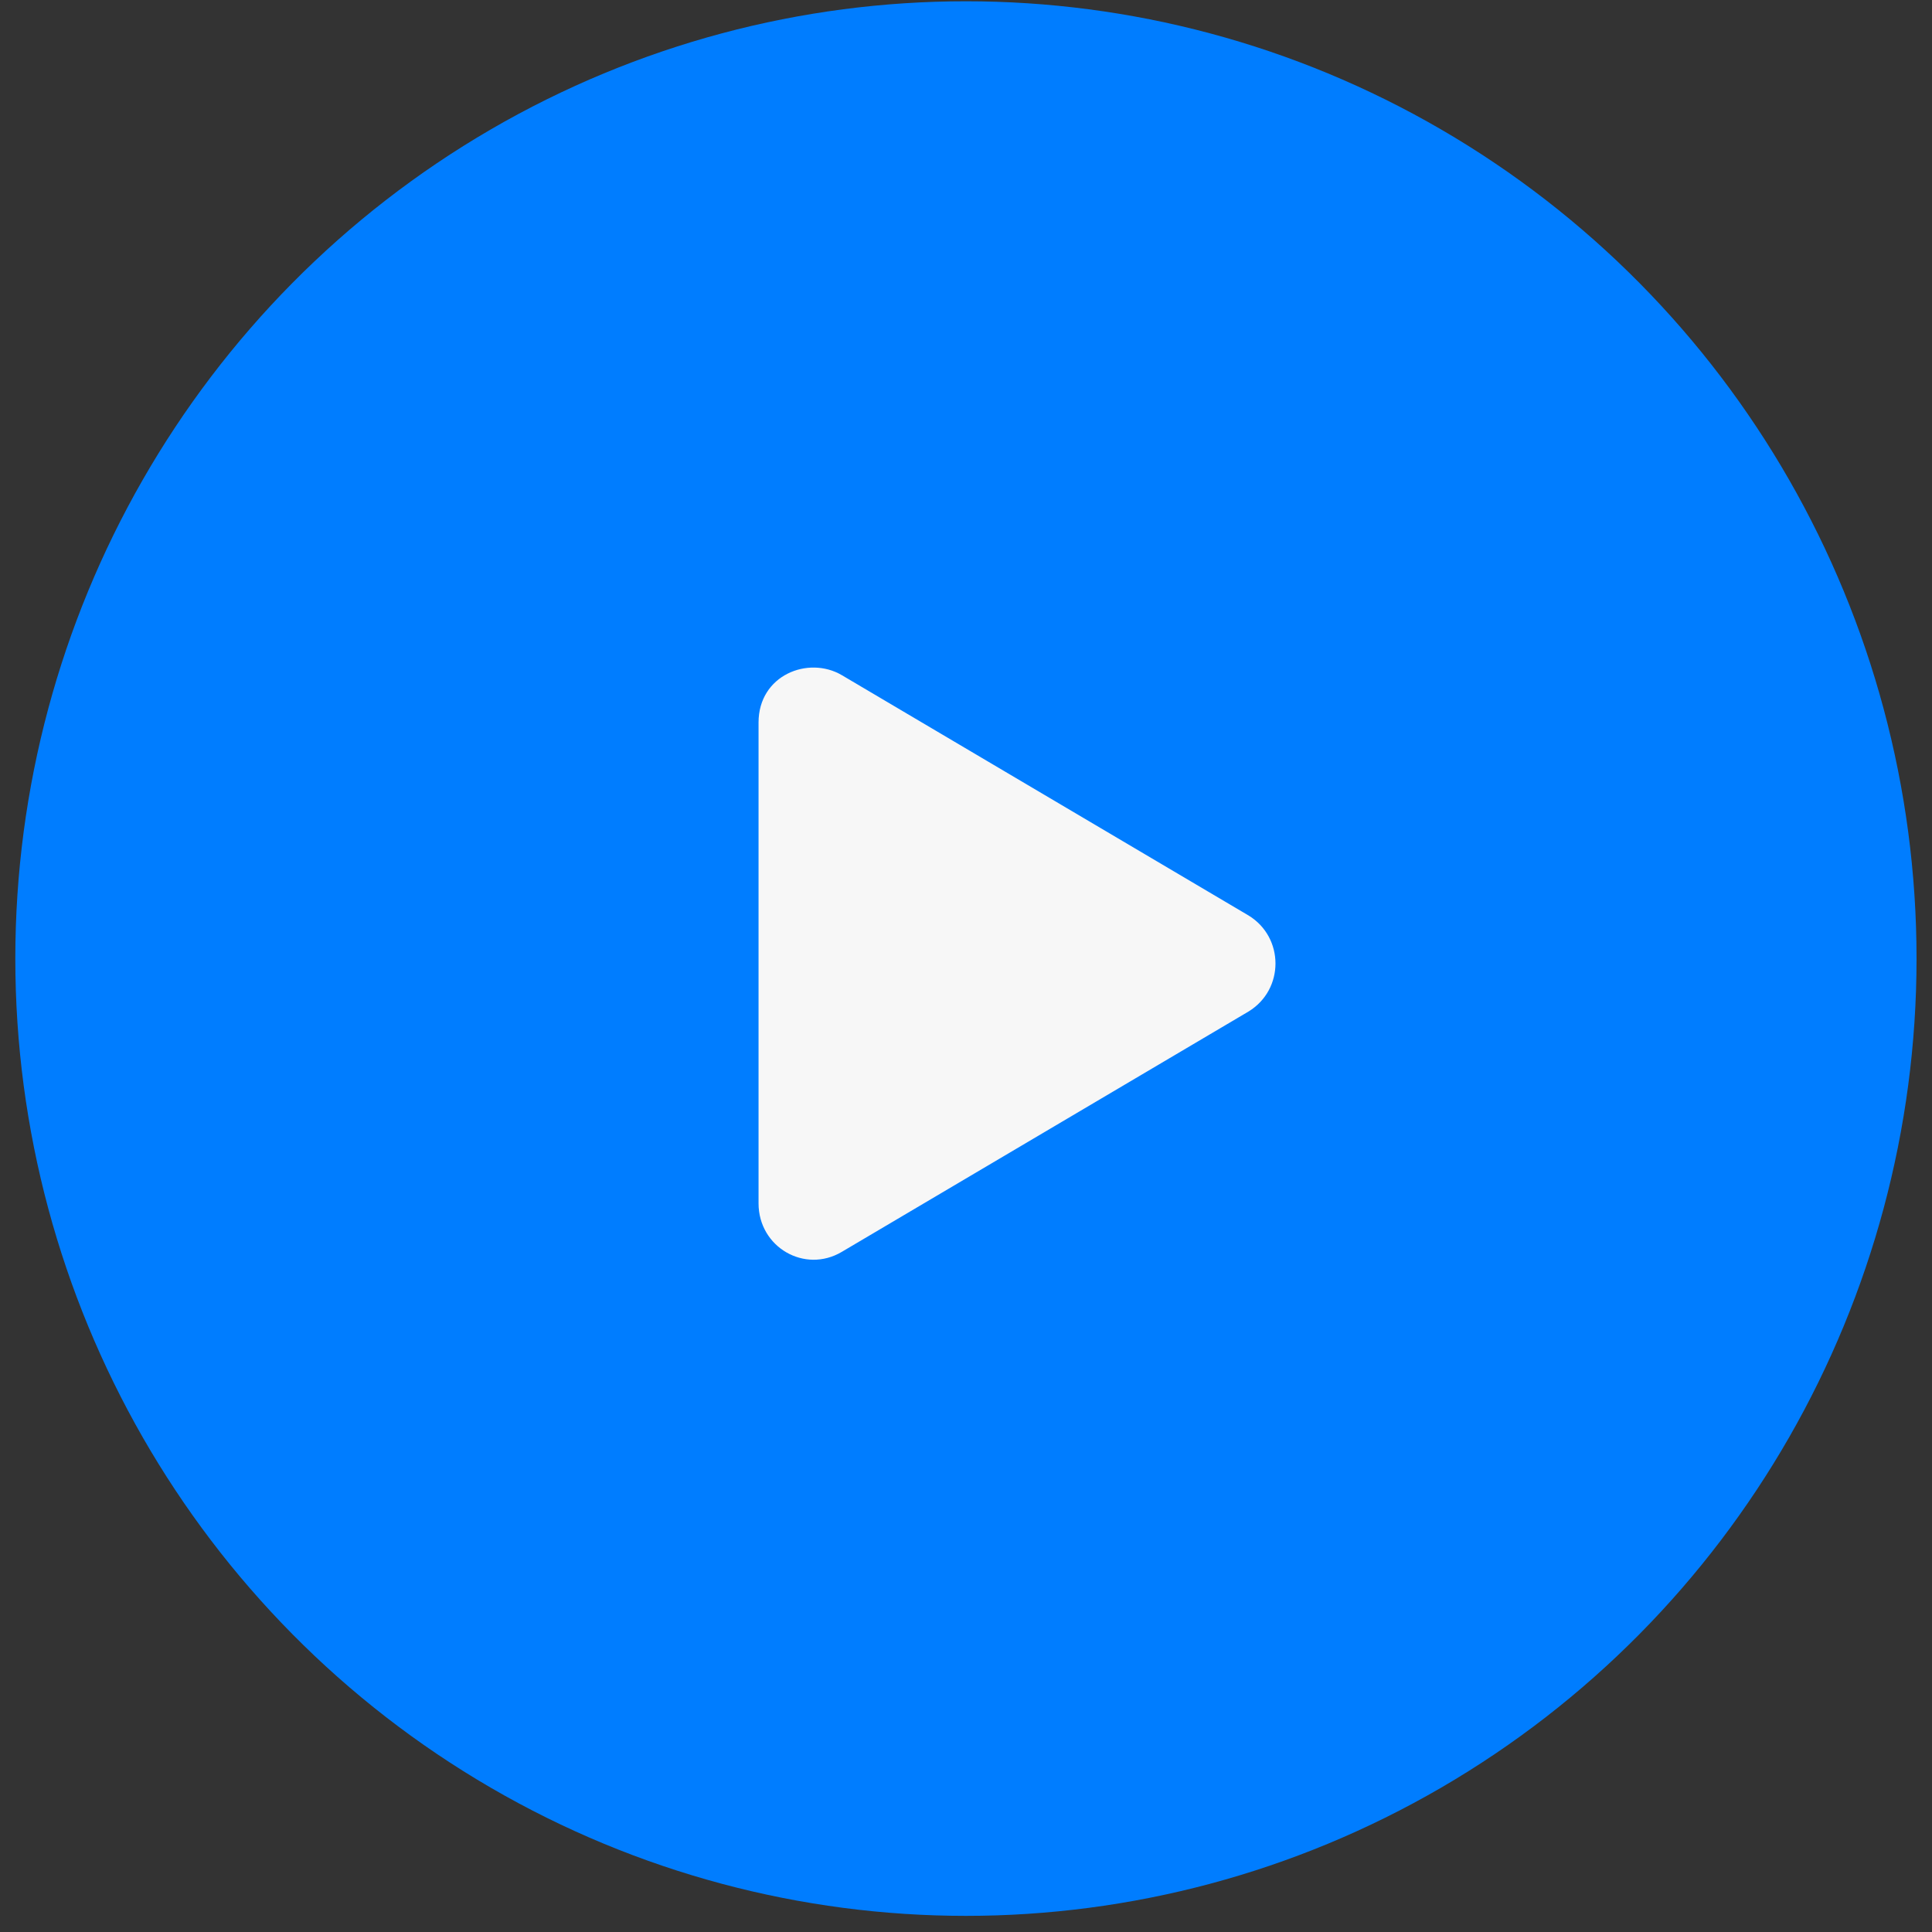 <svg width="111" height="111" viewBox="0 0 111 111" fill="none" xmlns="http://www.w3.org/2000/svg">
<rect x="0" y="0" width="111" height="111" fill="#333333" stroke="none"/>
<ellipse cx="55.496" cy="55.073" rx="54.616" ry="55" fill="#007DFF"/>
<path d="M71.737 52.6L48.362 38.788C46.436 37.659 43.581 38.788 43.581 41.511V69.135C43.581 71.659 46.237 73.186 48.362 71.925L71.737 58.112C73.795 56.85 73.795 53.862 71.737 52.6Z" fill="#F7F7F7"/>
</svg>
